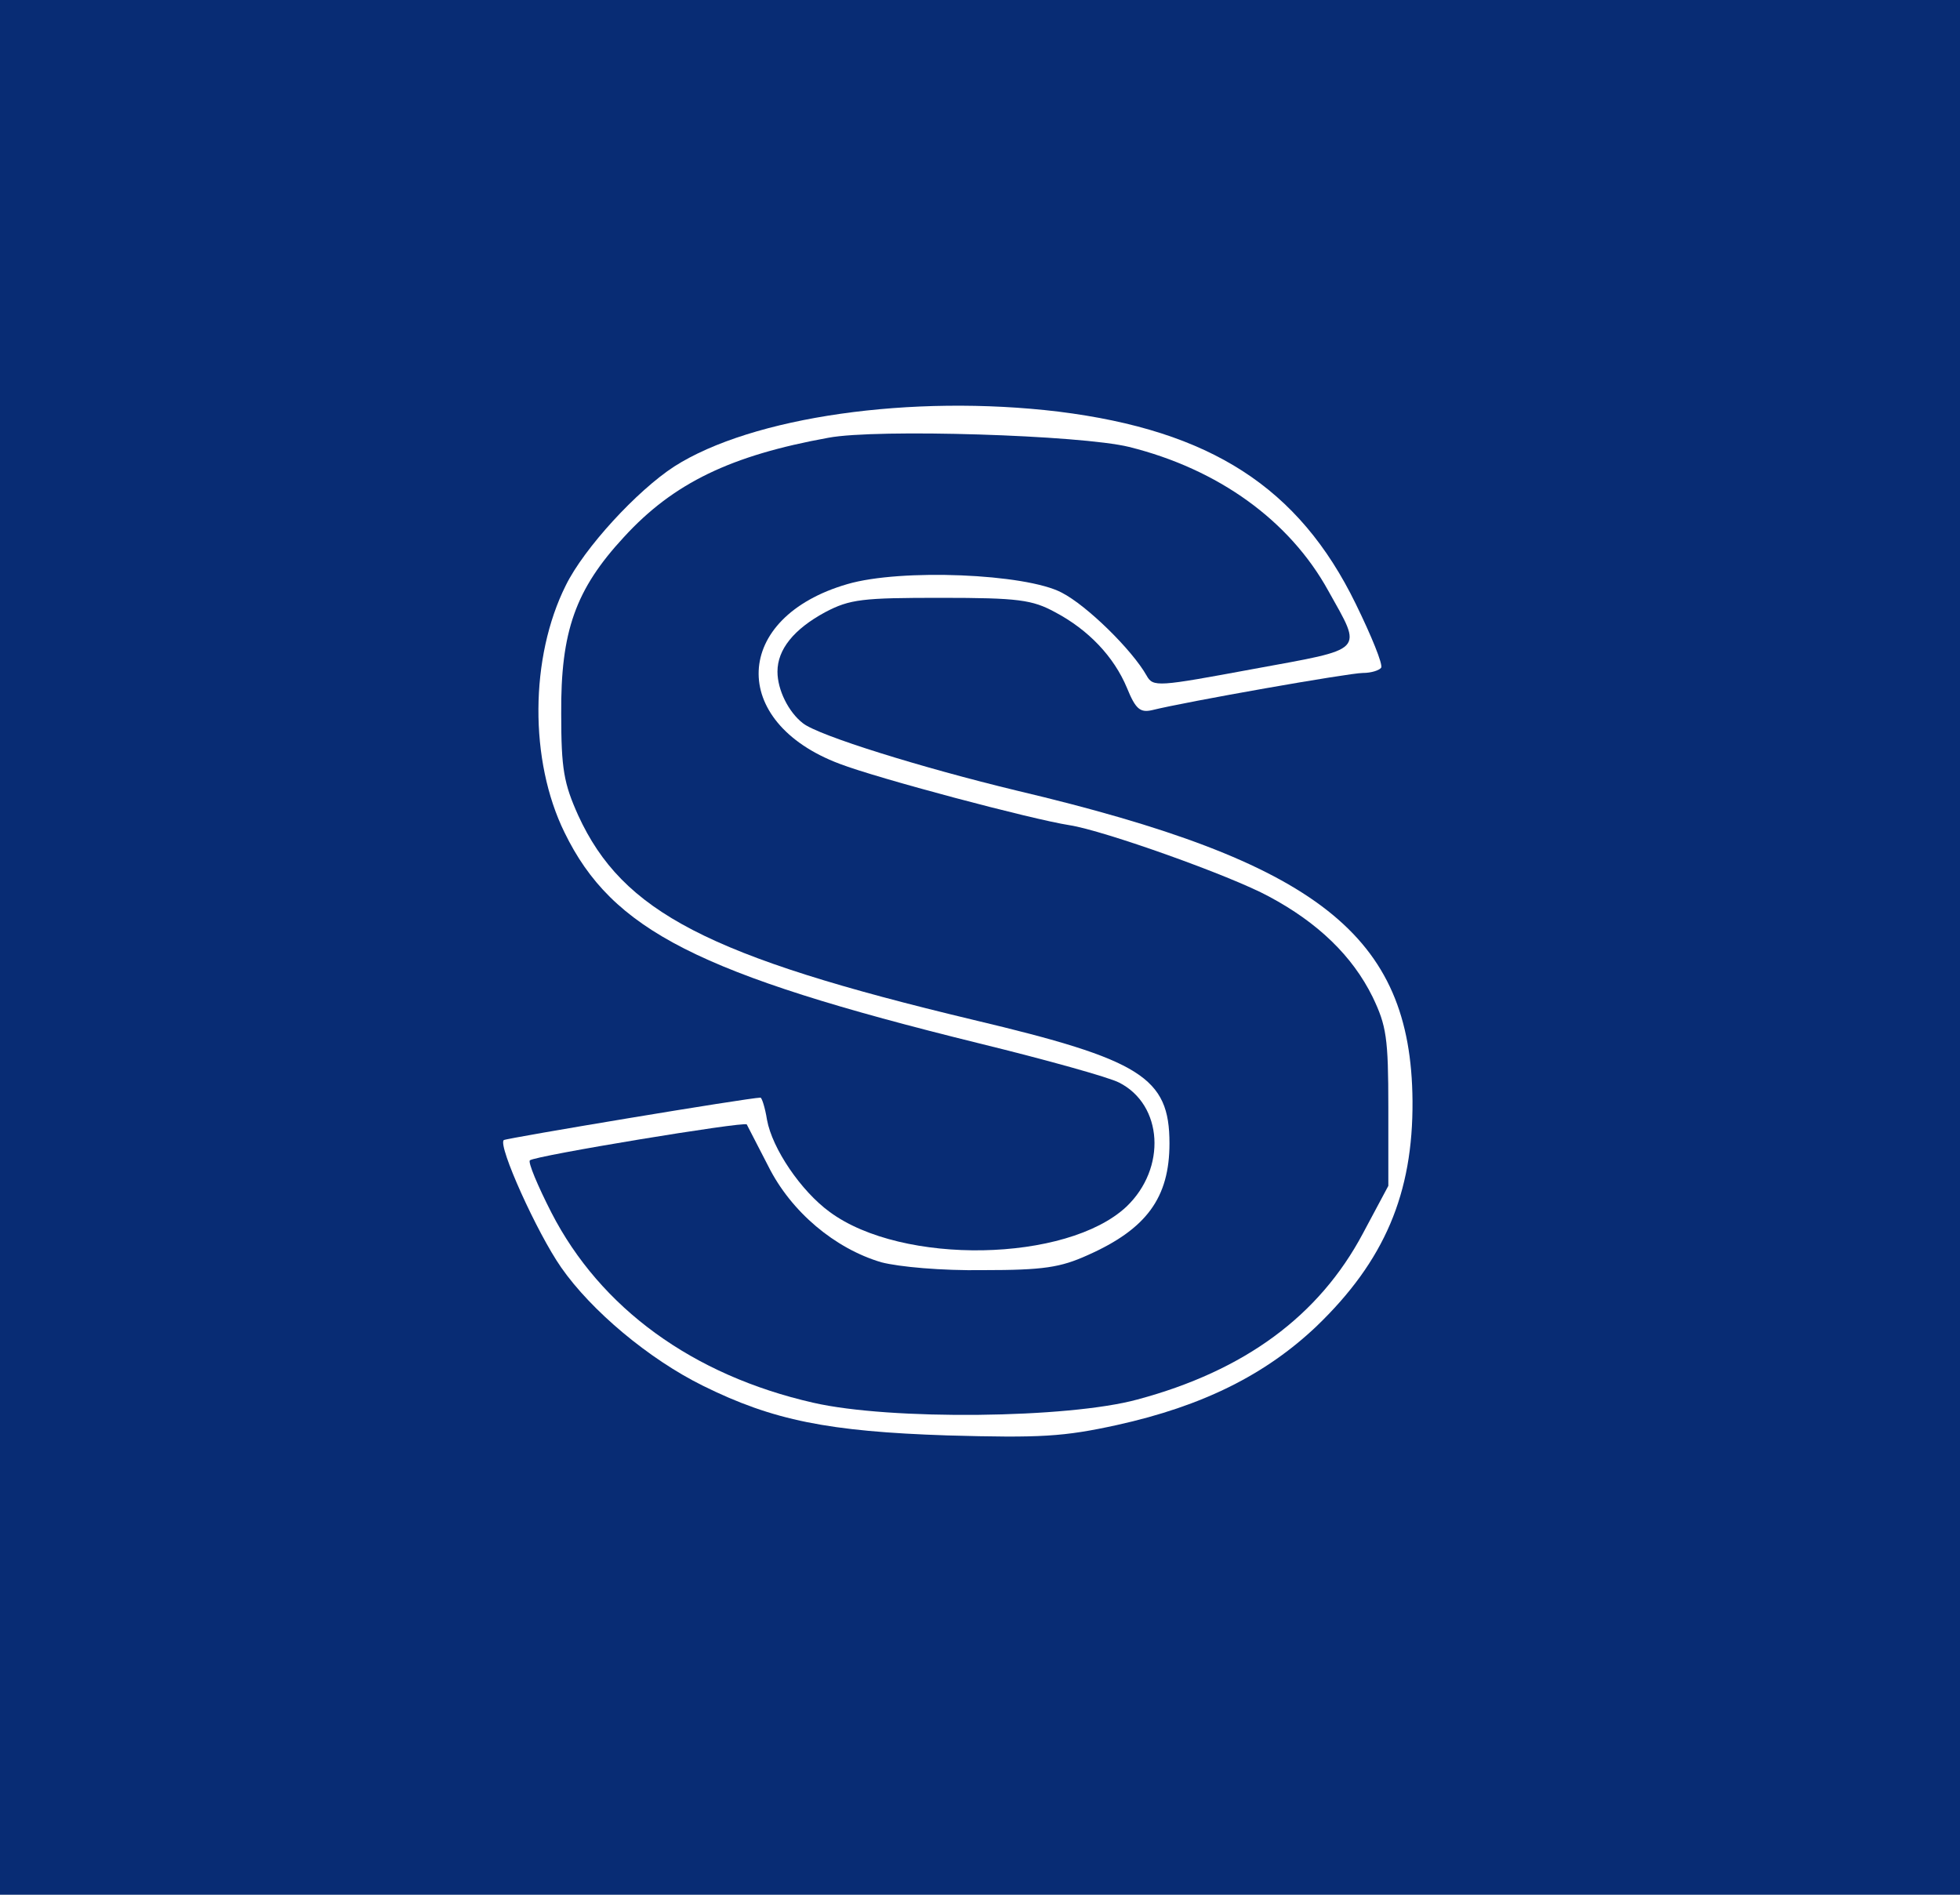 <?xml version="1.0" standalone="no"?>
<!DOCTYPE svg PUBLIC "-//W3C//DTD SVG 20010904//EN"
 "http://www.w3.org/TR/2001/REC-SVG-20010904/DTD/svg10.dtd">
<svg version="1.0" xmlns="http://www.w3.org/2000/svg"
 width="300pt" height="290pt" viewBox="0 0 300 290"
 preserveAspectRatio="xMidYMid meet">
<g transform="translate(0,290) scale(0.1,-0.1)"
fill="#082c74" stroke="none">
<path d="M0 1450 l0 -1450 1500 0 1500 0 0 1450 0 1450 -1500 0 -1500 0 0
-1450z m1620 820 c233 -29 368 -116 455 -294 24 -49 42 -93 39 -98 -3 -4 -15
-8 -28 -8 -21 0 -271 -44 -323 -57 -18 -4 -25 2 -38 34 -20 48 -59 89 -110
116 -35 19 -56 22 -175 22 -120 0 -139 -2 -177 -22 -48 -26 -73 -57 -73 -91 0
-28 17 -62 39 -79 24 -19 182 -68 327 -103 461 -109 604 -221 606 -475 1 -142
-43 -245 -147 -345 -78 -74 -174 -122 -305 -151 -82 -18 -117 -20 -260 -16
-182 6 -267 23 -374 76 -83 41 -171 115 -217 181 -37 53 -97 186 -88 195 4 3
376 65 393 65 2 0 7 -15 10 -34 8 -44 52 -109 96 -141 111 -82 363 -77 454 8
62 59 56 156 -11 190 -15 8 -112 35 -214 60 -430 106 -562 173 -635 323 -54
110 -53 268 2 378 28 57 109 145 166 182 119 76 363 111 588 84z"/>
<path d="M1268 2230 c-149 -27 -237 -69 -313 -152 -74 -80 -97 -144 -96 -271
0 -84 4 -106 26 -155 68 -148 199 -216 605 -313 257 -61 300 -88 300 -189 0
-83 -35 -131 -125 -171 -42 -19 -68 -23 -160 -23 -64 -1 -129 5 -156 12 -71
21 -138 77 -173 147 -17 33 -32 62 -33 64 -3 5 -325 -48 -332 -55 -3 -3 12
-39 33 -80 75 -146 216 -249 401 -291 118 -27 390 -24 496 5 164 44 278 128
345 254 l39 73 0 120 c0 107 -3 125 -24 169 -31 63 -84 114 -159 154 -59 32
-253 101 -305 109 -58 9 -295 72 -352 94 -170 64 -164 224 12 275 82 24 273
16 328 -13 39 -20 108 -88 130 -127 10 -18 17 -17 163 10 174 32 168 25 115
120 -59 107 -168 186 -305 220 -73 18 -386 28 -460 14z"/>
</g>
</svg>
